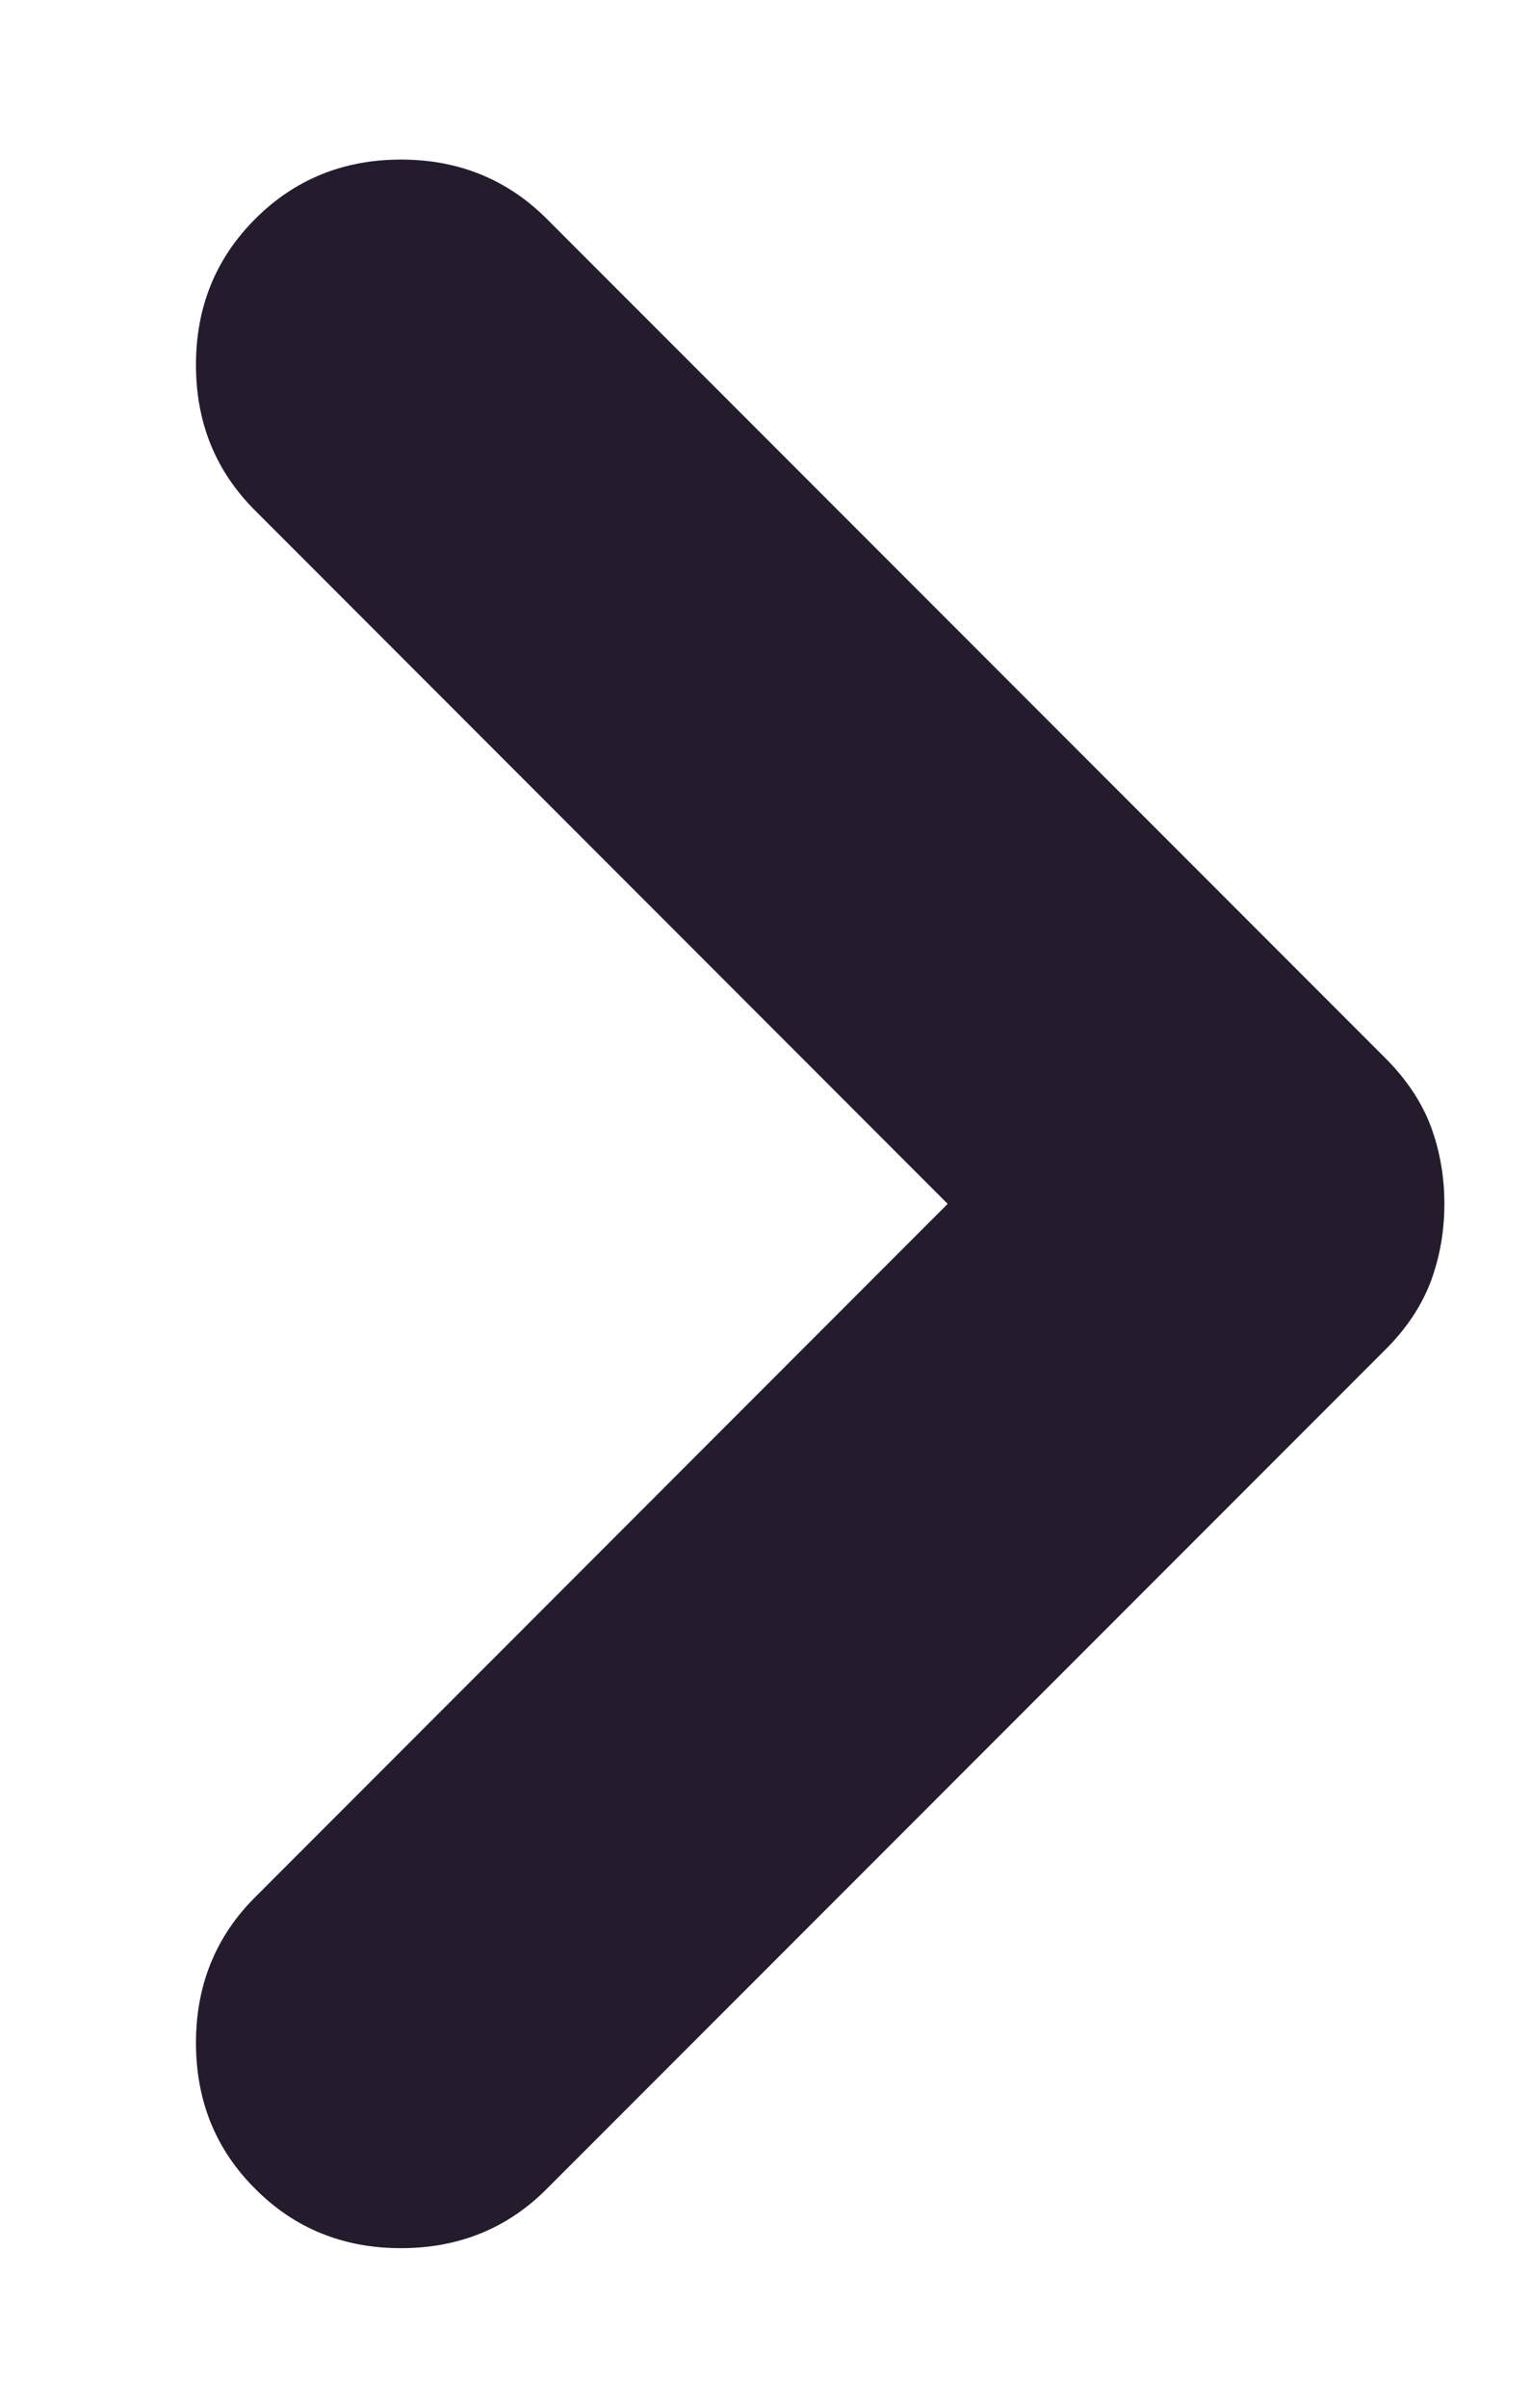 <svg width="7" height="11" viewBox="0 0 7 11" fill="none" xmlns="http://www.w3.org/2000/svg">
<path d="M1.167 10C0.986 9.82 0.896 9.597 0.896 9.333C0.896 9.07 0.986 8.847 1.167 8.667L4.333 5.5L1.167 2.333C0.986 2.153 0.896 1.931 0.896 1.667C0.896 1.403 0.986 1.181 1.167 1C1.347 0.82 1.57 0.729 1.833 0.729C2.097 0.729 2.32 0.82 2.5 1L6.333 4.833C6.431 4.931 6.5 5.035 6.542 5.146C6.583 5.257 6.604 5.375 6.604 5.5C6.604 5.625 6.583 5.743 6.542 5.854C6.5 5.965 6.431 6.07 6.333 6.167L2.5 10C2.32 10.181 2.097 10.271 1.833 10.271C1.57 10.271 1.347 10.181 1.167 10Z" fill="#241C2D"/>
</svg>
